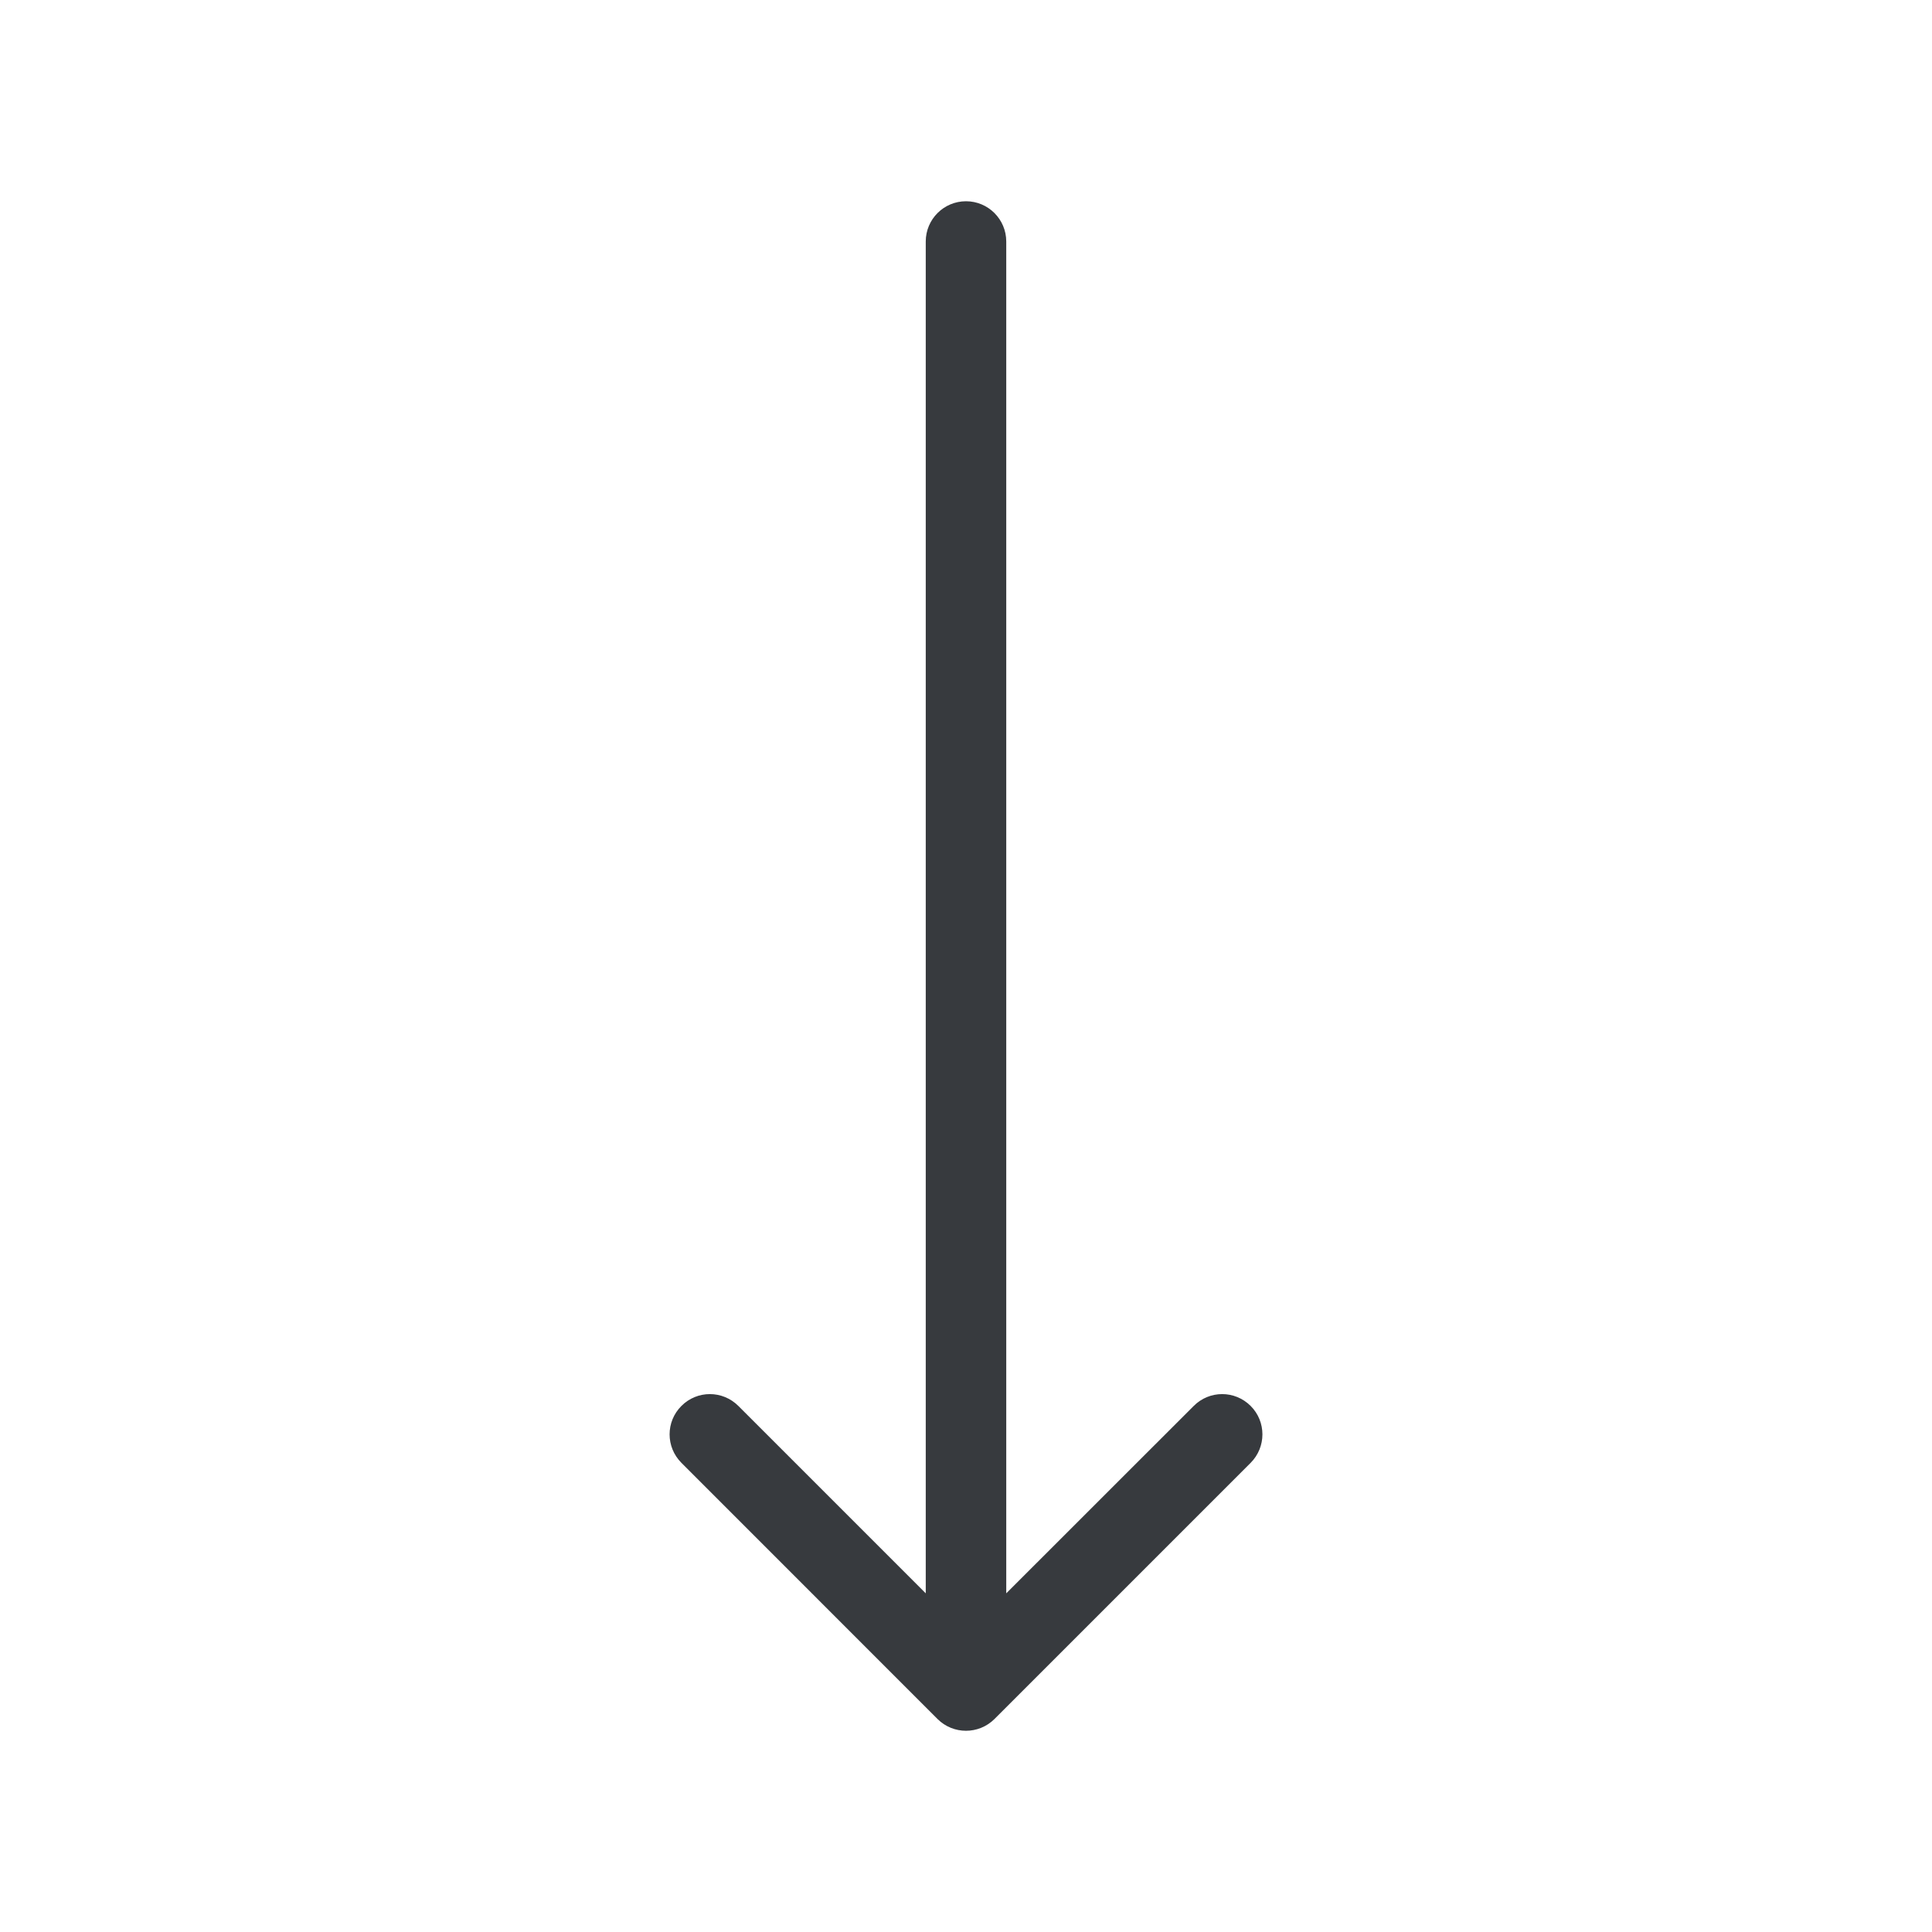 <svg width="24" height="24" viewBox="0 0 24 24" fill="none" xmlns="http://www.w3.org/2000/svg">
<path fill-rule="evenodd" clip-rule="evenodd" d="M12.354 21.354C12.158 21.549 11.842 21.549 11.646 21.354L8.465 18.172C8.269 17.976 8.269 17.66 8.465 17.465C8.66 17.269 8.976 17.269 9.172 17.465L11.5 19.793V3C11.5 2.724 11.724 2.5 12 2.5C12.276 2.5 12.5 2.724 12.5 3V19.793L14.829 17.465C15.024 17.269 15.34 17.269 15.536 17.465C15.731 17.66 15.731 17.976 15.536 18.172L12.354 21.354Z" fill="#373A3E"/>
</svg>
